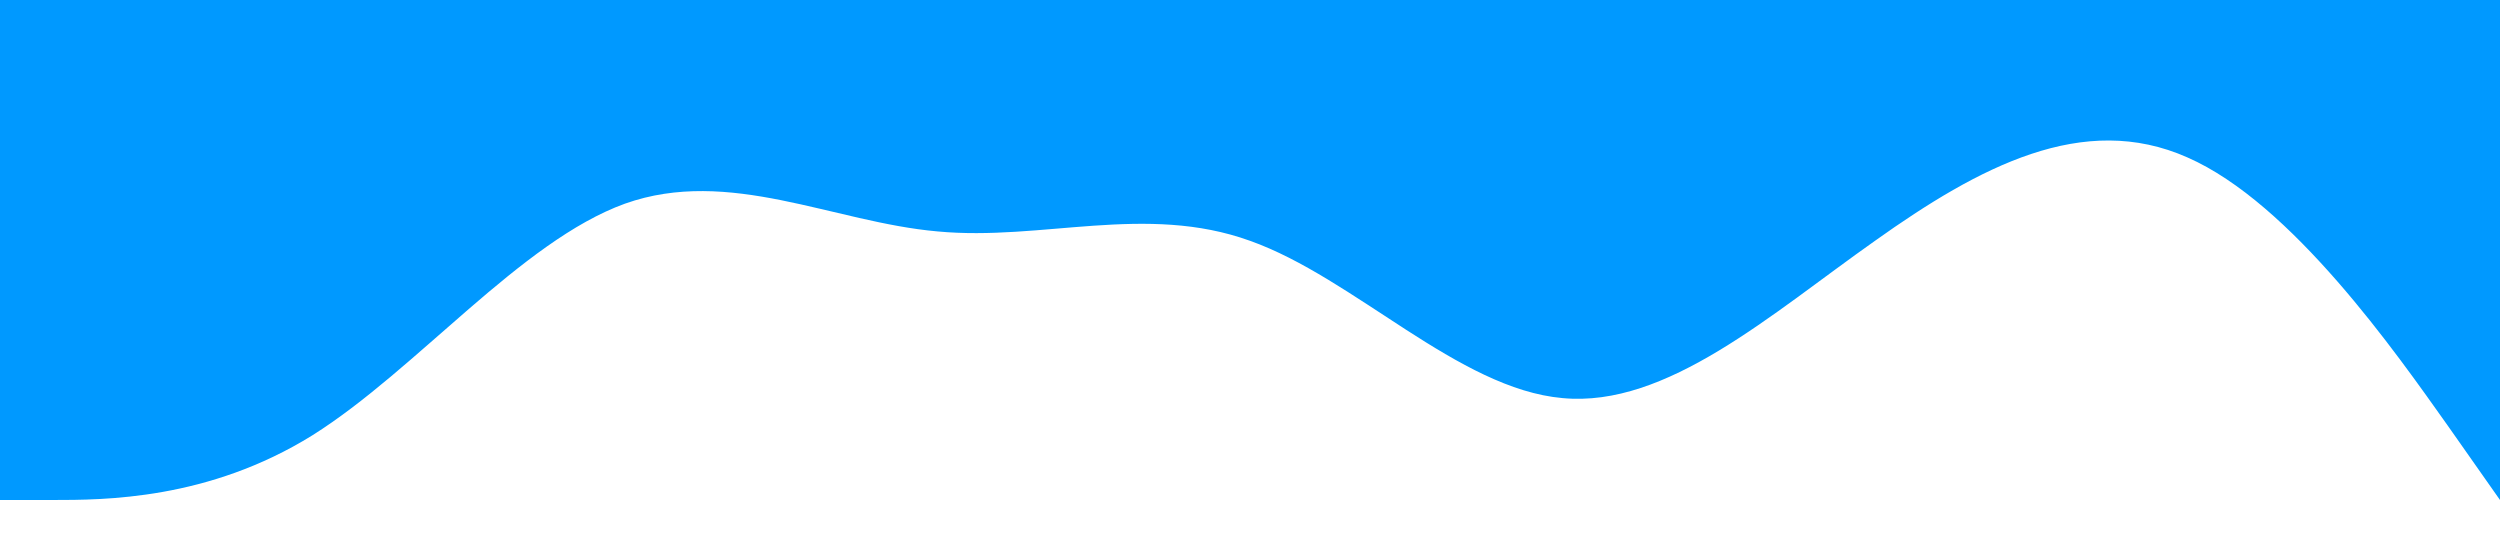 <?xml version="1.0" standalone="no"?><svg xmlns="http://www.w3.org/2000/svg" viewBox="0 0 1440 320"><path fill="#0099ff" fill-opacity="1" d="M0,288L30,288C60,288,120,288,180,250.7C240,213,300,139,360,117.3C420,96,480,128,540,133.3C600,139,660,117,720,138.7C780,160,840,224,900,229.3C960,235,1020,181,1080,138.7C1140,96,1200,64,1260,90.7C1320,117,1380,203,1410,245.3L1440,288L1440,0L1410,0C1380,0,1320,0,1260,0C1200,0,1140,0,1080,0C1020,0,960,0,900,0C840,0,780,0,720,0C660,0,600,0,540,0C480,0,420,0,360,0C300,0,240,0,180,0C120,0,60,0,30,0L0,0Z"></path></svg>